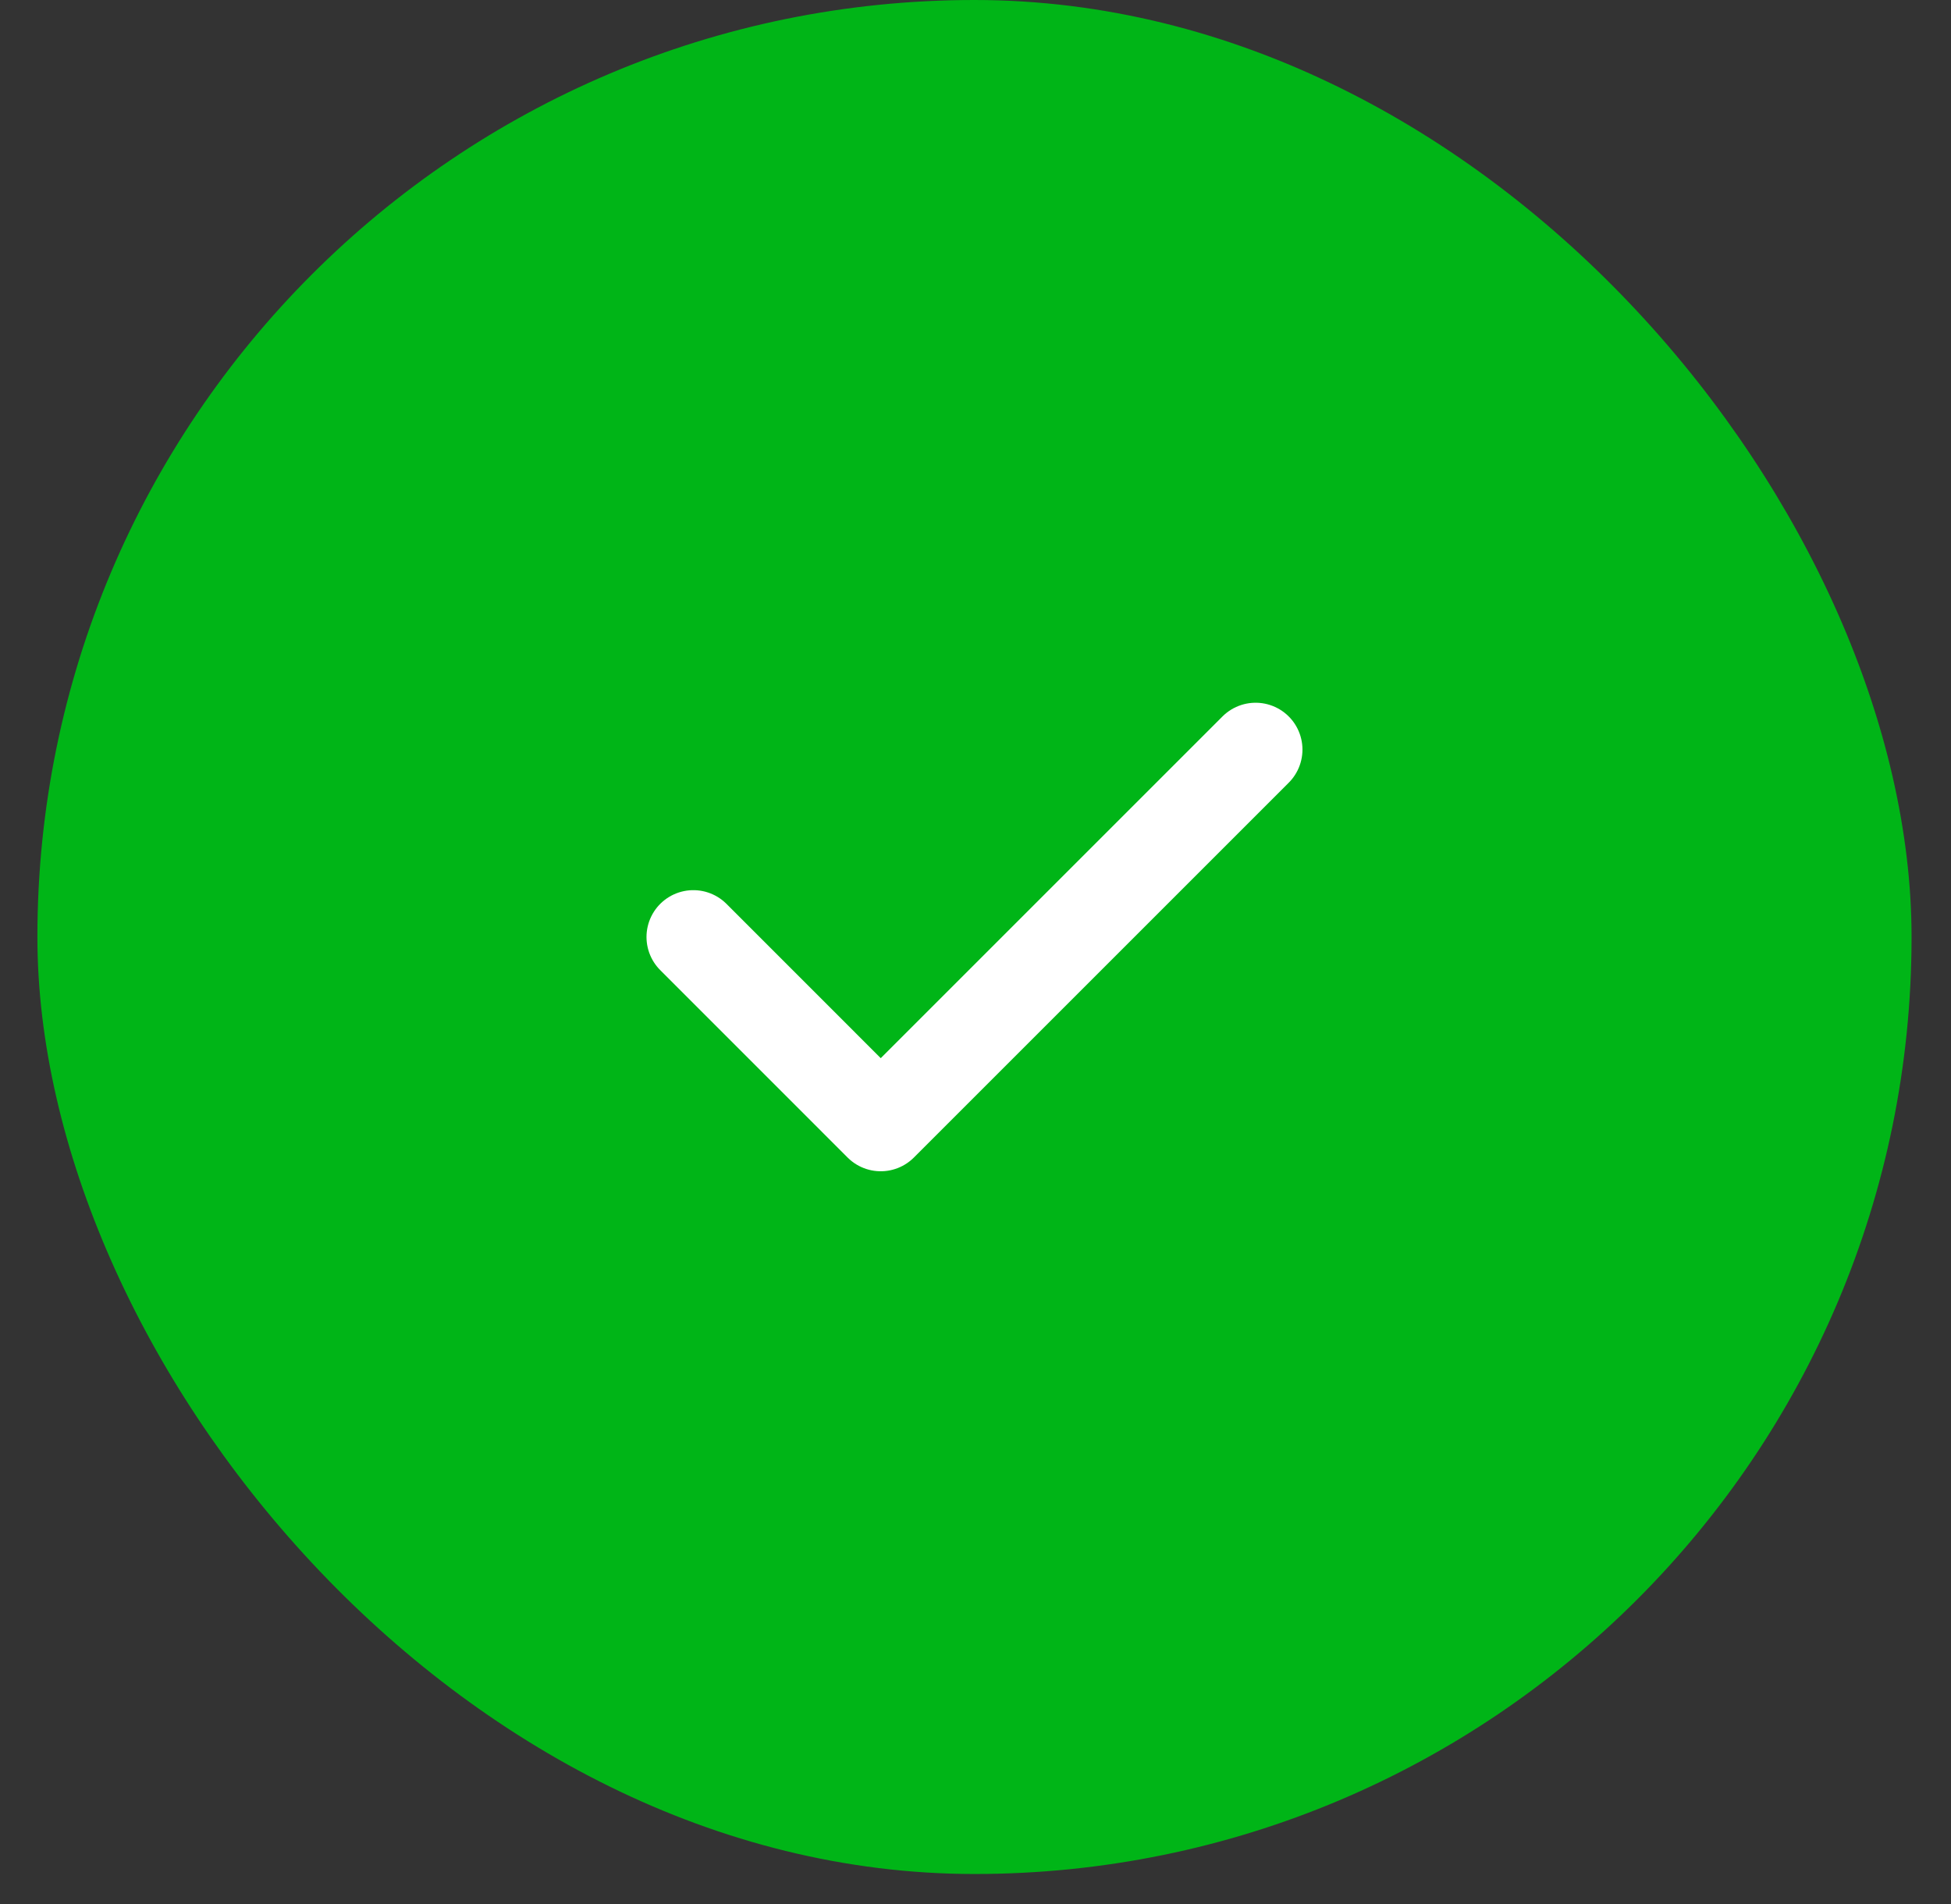 <svg width="42" height="41" viewBox="0 0 42 41" fill="none" xmlns="http://www.w3.org/2000/svg">
<rect x="0" y="0" width="42" height="41" fill="#333333" stroke="none"/>
<rect x="0.805" width="40.346" height="40.346" rx="20.173" fill="#00B517"/>
<path d="M14.926 20.173L18.96 24.208L27.03 16.138" stroke="white" stroke-width="2.017" stroke-miterlimit="10" stroke-linecap="round" stroke-linejoin="round"/>
</svg>
